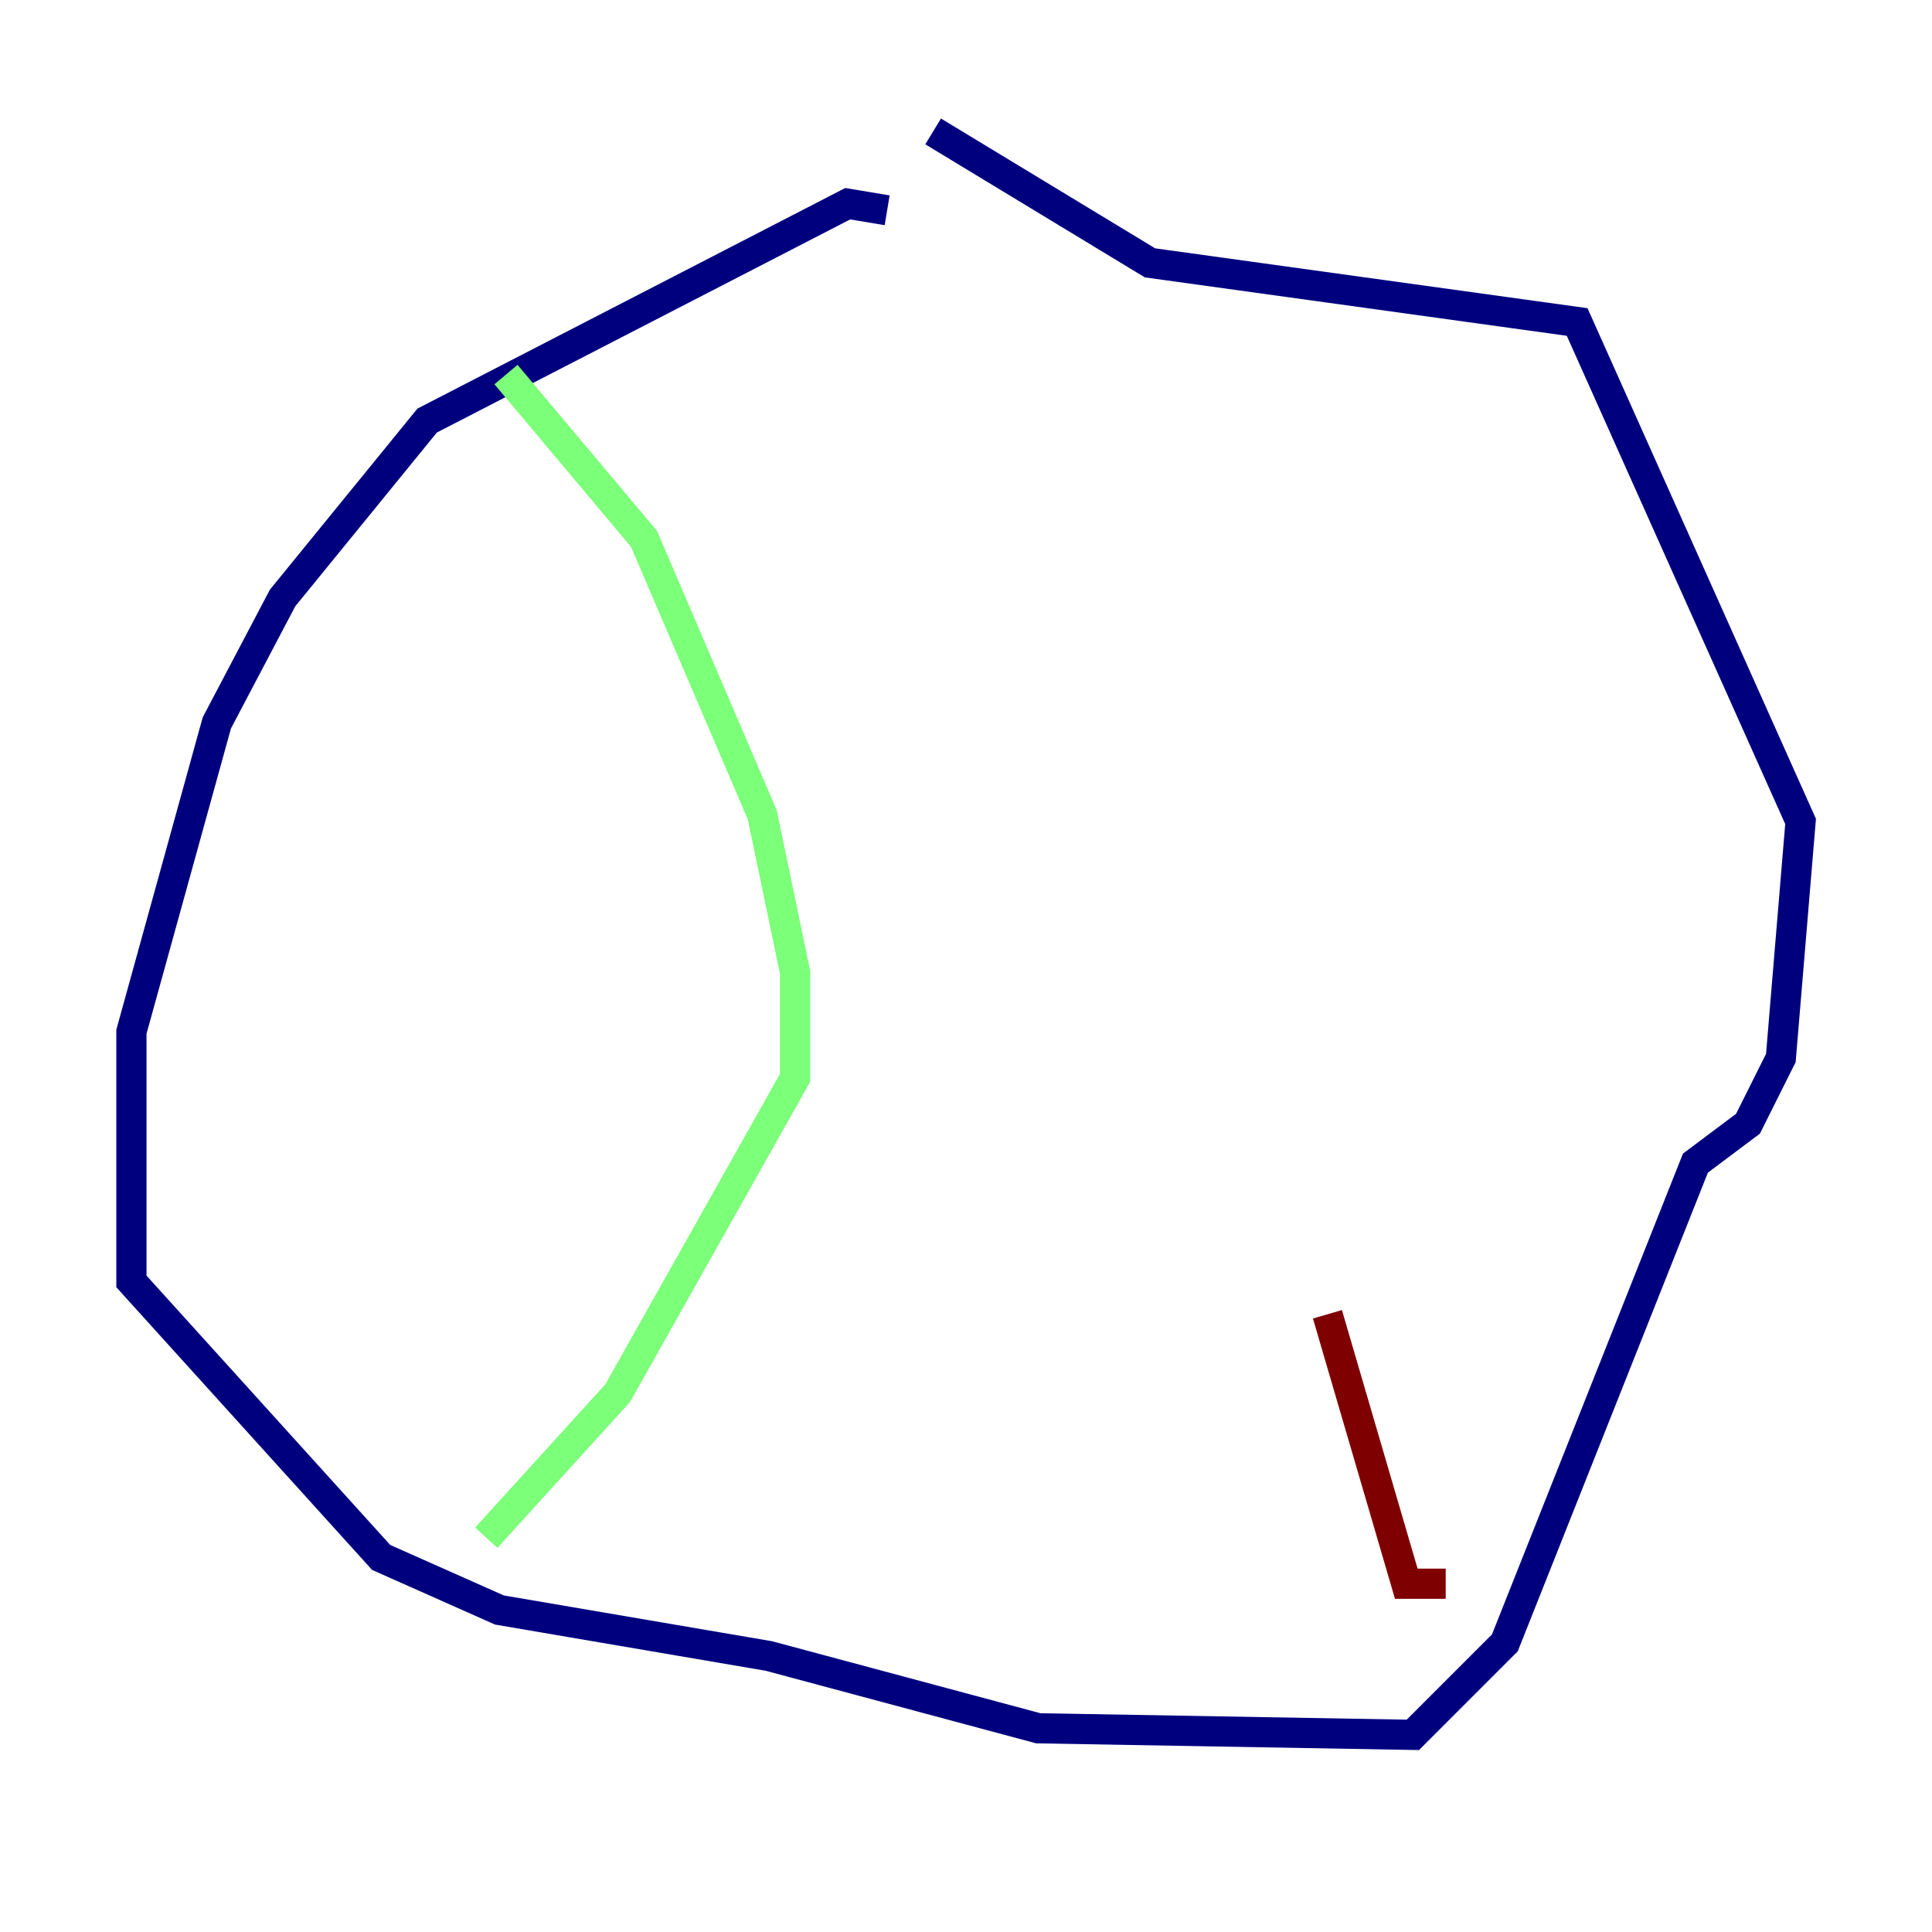 <?xml version="1.0" encoding="utf-8" ?>
<svg baseProfile="tiny" height="128" version="1.2" viewBox="0,0,128,128" width="128" xmlns="http://www.w3.org/2000/svg" xmlns:ev="http://www.w3.org/2001/xml-events" xmlns:xlink="http://www.w3.org/1999/xlink"><defs /><polyline fill="none" points="58.776,13.932 56.163,13.497 28.299,27.864 18.721,39.619 14.367,47.891 8.707,68.354 8.707,84.898 25.252,103.184 33.088,106.667 50.939,109.714 68.789,114.503 93.605,114.939 99.701,108.844 112.326,77.061 115.809,74.449 117.986,70.095 119.293,54.422 104.49,21.333 76.191,17.415 61.823,8.707" stroke="#00007f" stroke-width="2" /><polyline fill="none" points="33.524,24.816 42.667,35.701 50.503,53.986 52.68,64.435 52.68,71.401 40.925,92.299 32.218,101.878" stroke="#7cff79" stroke-width="2" /><polyline fill="none" points="95.782,104.925 93.17,104.925 87.946,87.075" stroke="#7f0000" stroke-width="2" /></svg>